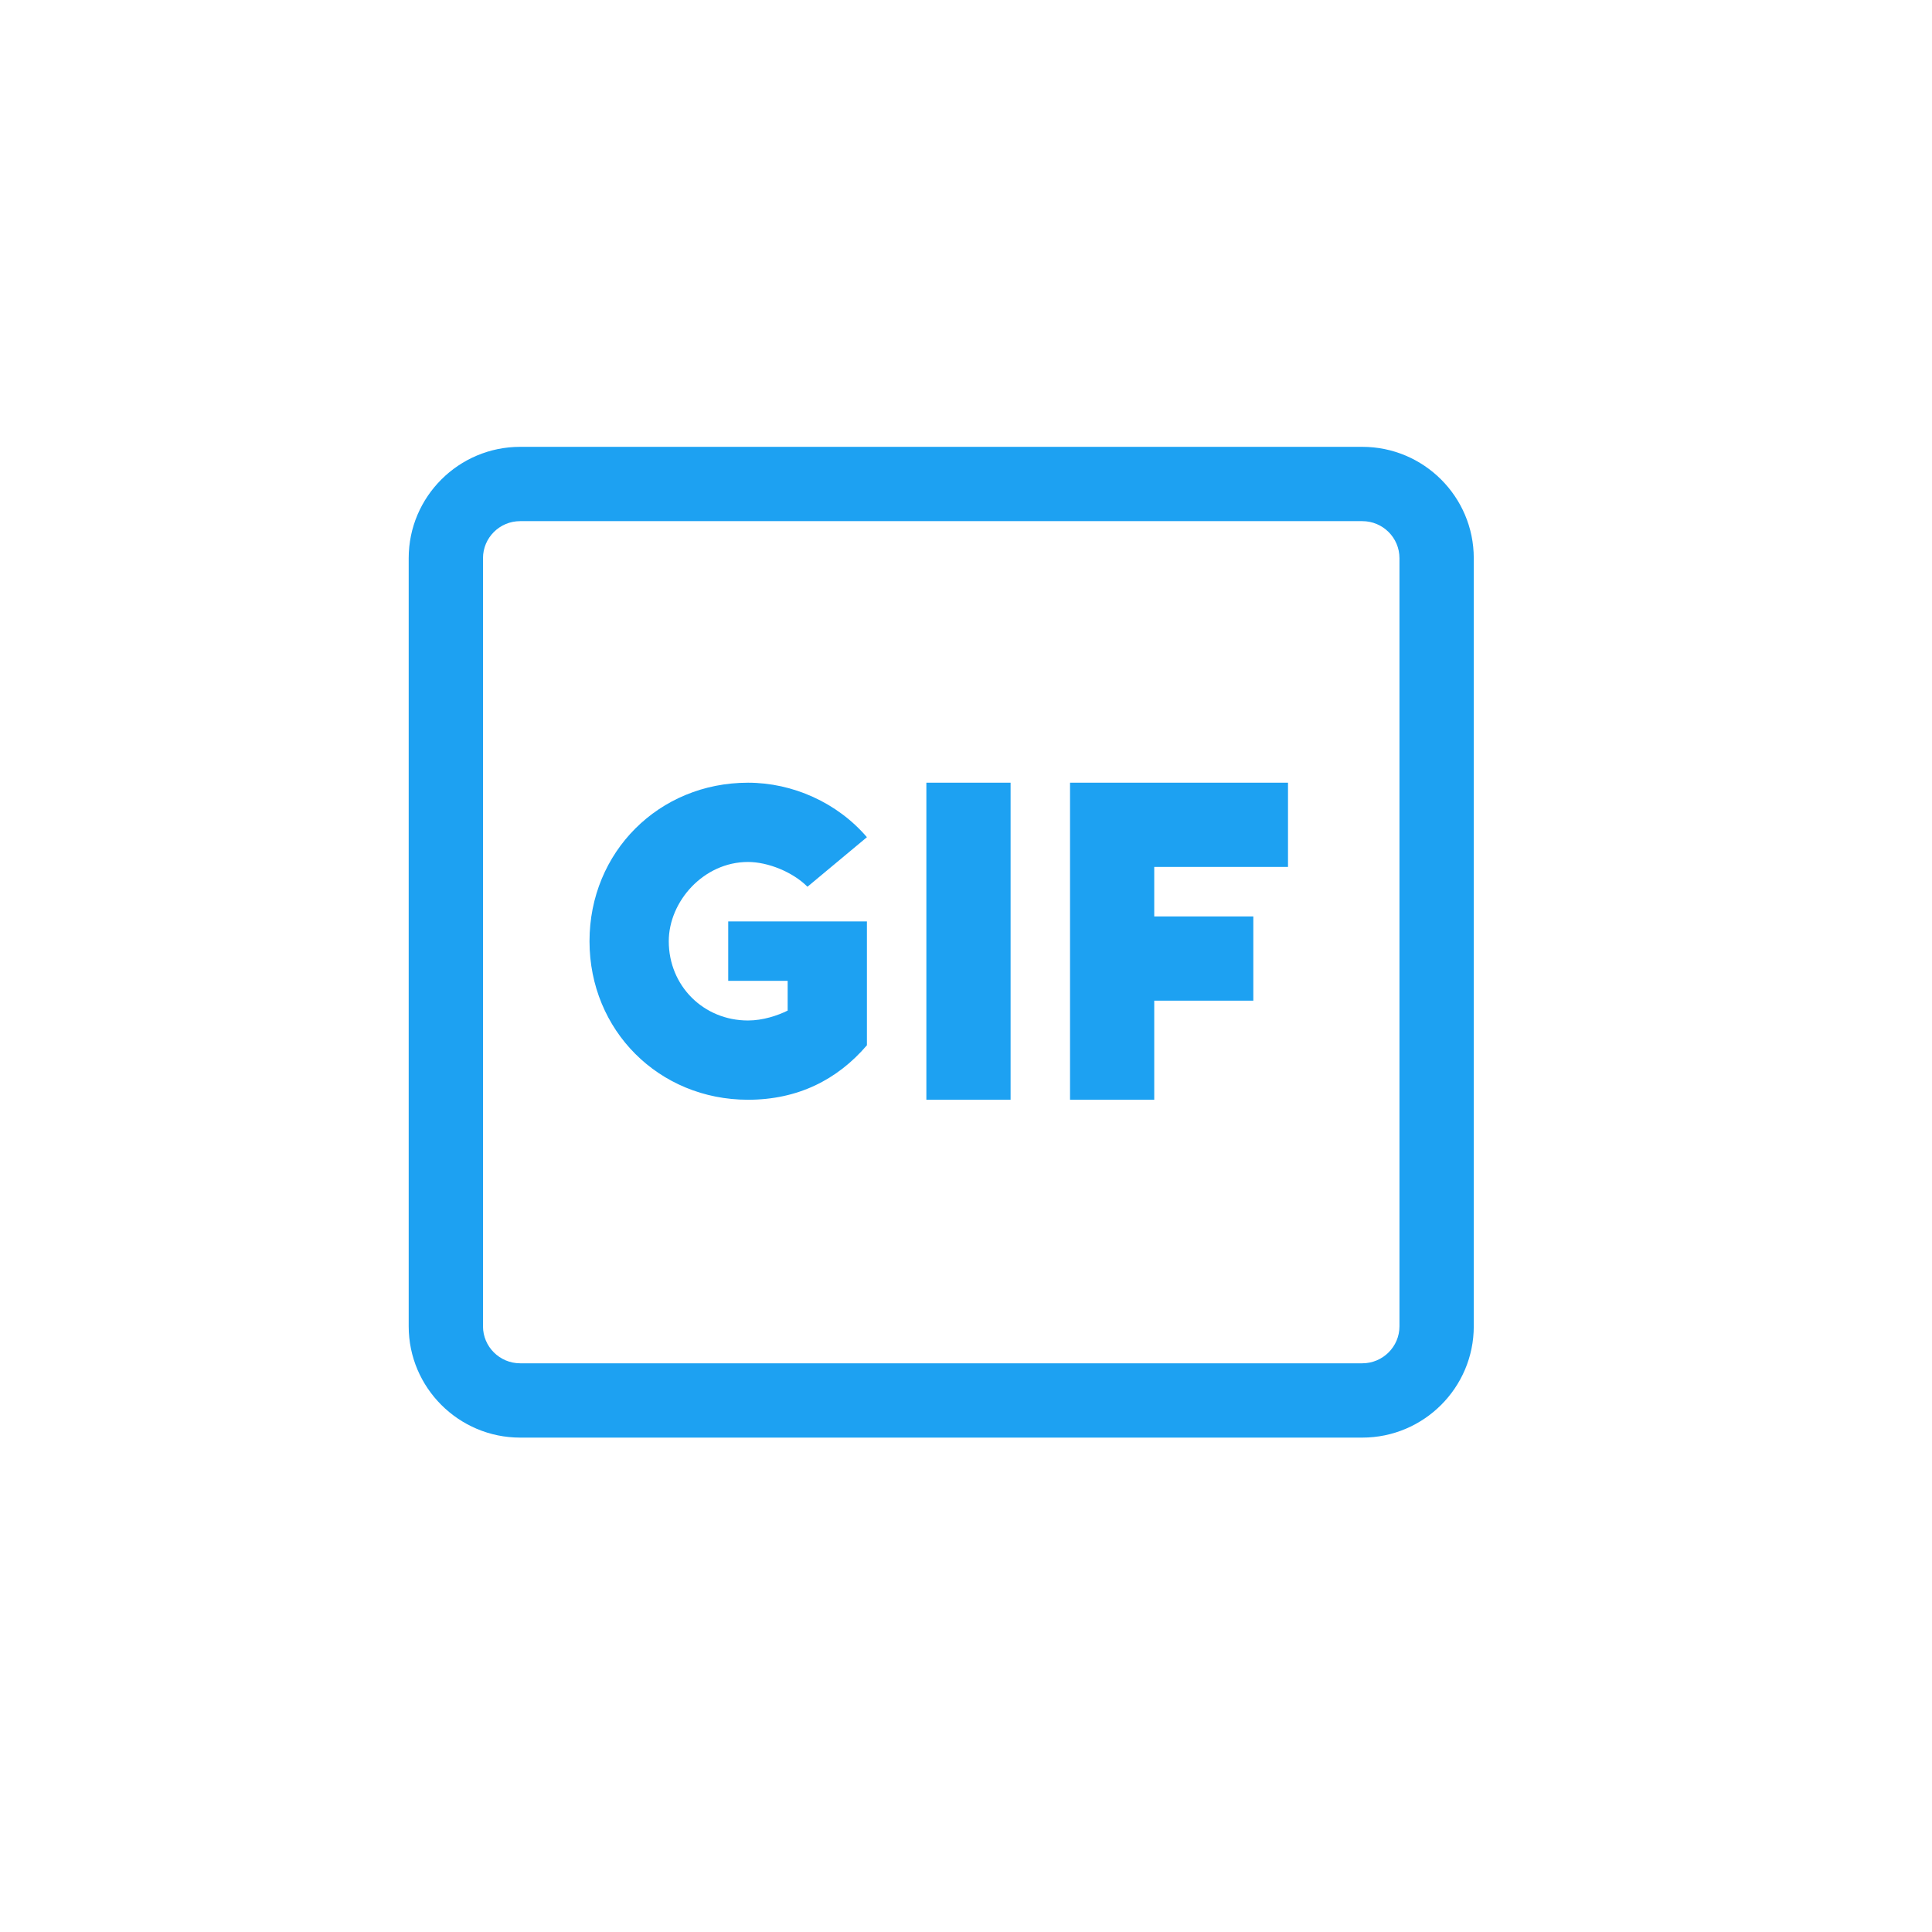 <svg width="39" height="39" viewBox="0 0 39 39" fill="none" xmlns="http://www.w3.org/2000/svg">
<g clip-path="url(#clip0)">
<path d="M26 17.5V15.8H21.6V22.2H23.3V20.2H25.3V18.5H23.3V17.5H26ZM18.7 15.8H20.4V22.2H18.7V15.8ZM15.1 17.4C15.5 17.4 16 17.6 16.3 17.9L17.5 16.9C16.9 16.2 16 15.8 15.1 15.8C13.3 15.8 11.9 17.2 11.9 19C11.9 20.8 13.3 22.2 15.1 22.2C16.1 22.2 16.9 21.8 17.5 21.1V18.6H14.7V19.8H15.9V20.4C15.7 20.5 15.4 20.6 15.1 20.6C14.2 20.6 13.5 19.9 13.5 19C13.5 18.2 14.2 17.4 15.1 17.4Z" fill="#1DA1F2"/>
<path d="M27.5 9.02H10.5C9.26 9.02 8.25 10.027 8.25 11.267V26.774C8.25 28.012 9.26 29.02 10.5 29.02H27.5C28.74 29.02 29.75 28.012 29.75 26.774V11.267C29.75 10.027 28.74 9.02 27.5 9.02ZM28.25 26.774C28.25 27.184 27.914 27.52 27.5 27.52H10.5C10.086 27.52 9.75 27.184 9.75 26.774V11.267C9.75 10.855 10.086 10.52 10.5 10.52H27.5C27.914 10.52 28.25 10.855 28.25 11.267V26.774Z" fill="#1DA1F2"/>
</g>
<defs>
<clipPath id="clip0">
<path d="M0 19.5C0 8.73 8.73 0 19.5 0V0C30.27 0 39 8.73 39 19.5V19.5C39 30.27 30.27 39 19.5 39V39C8.73 39 0 30.27 0 19.5V19.5Z" fill="white"/>
</clipPath>
</defs>
</svg>
